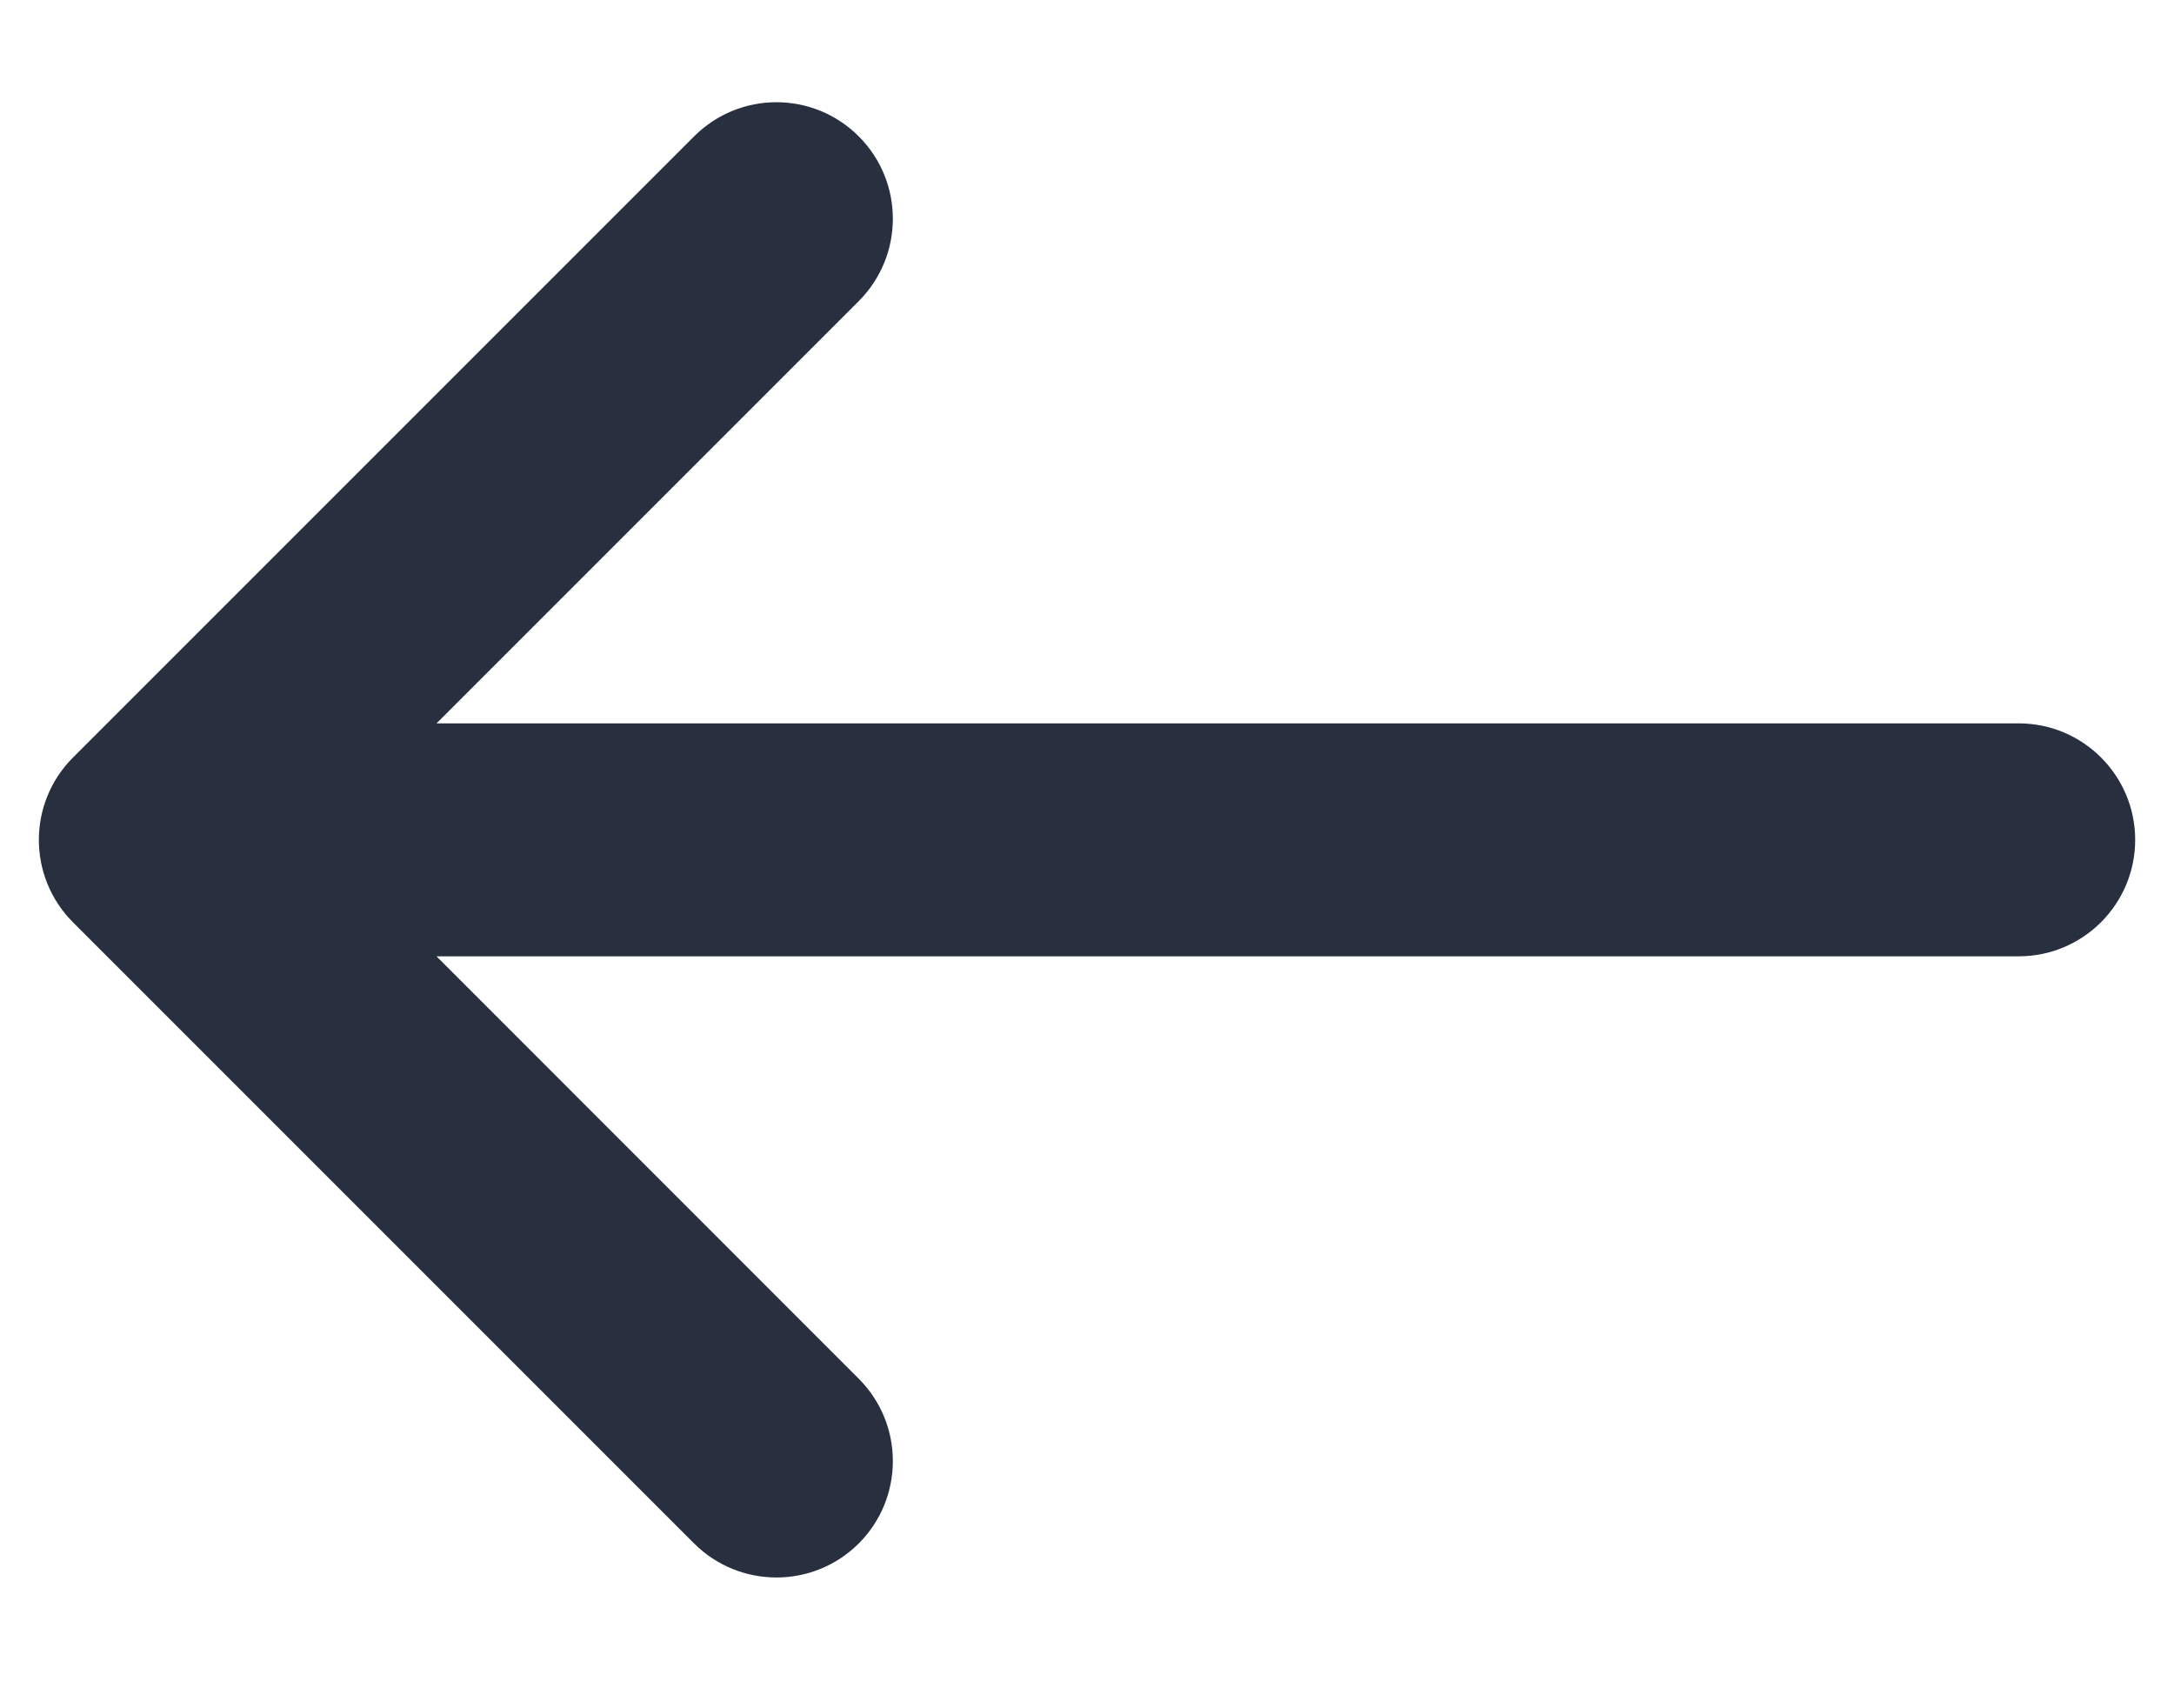 <svg width="14" height="11" viewBox="0 0 14 11" fill="none" xmlns="http://www.w3.org/2000/svg">
<path fill-rule="evenodd" clip-rule="evenodd" d="M0.47 4.878C0.177 5.171 0.177 5.646 0.47 5.939L4.47 9.939C4.763 10.231 5.237 10.231 5.53 9.939C5.823 9.646 5.823 9.171 5.53 8.878L2.811 6.158H13C13.414 6.158 13.75 5.822 13.75 5.408C13.75 4.994 13.414 4.658 13 4.658H2.811L5.53 1.939C5.823 1.646 5.823 1.171 5.53 0.878C5.237 0.585 4.763 0.585 4.47 0.878L0.47 4.878Z" fill="#28303F"/>
</svg>
